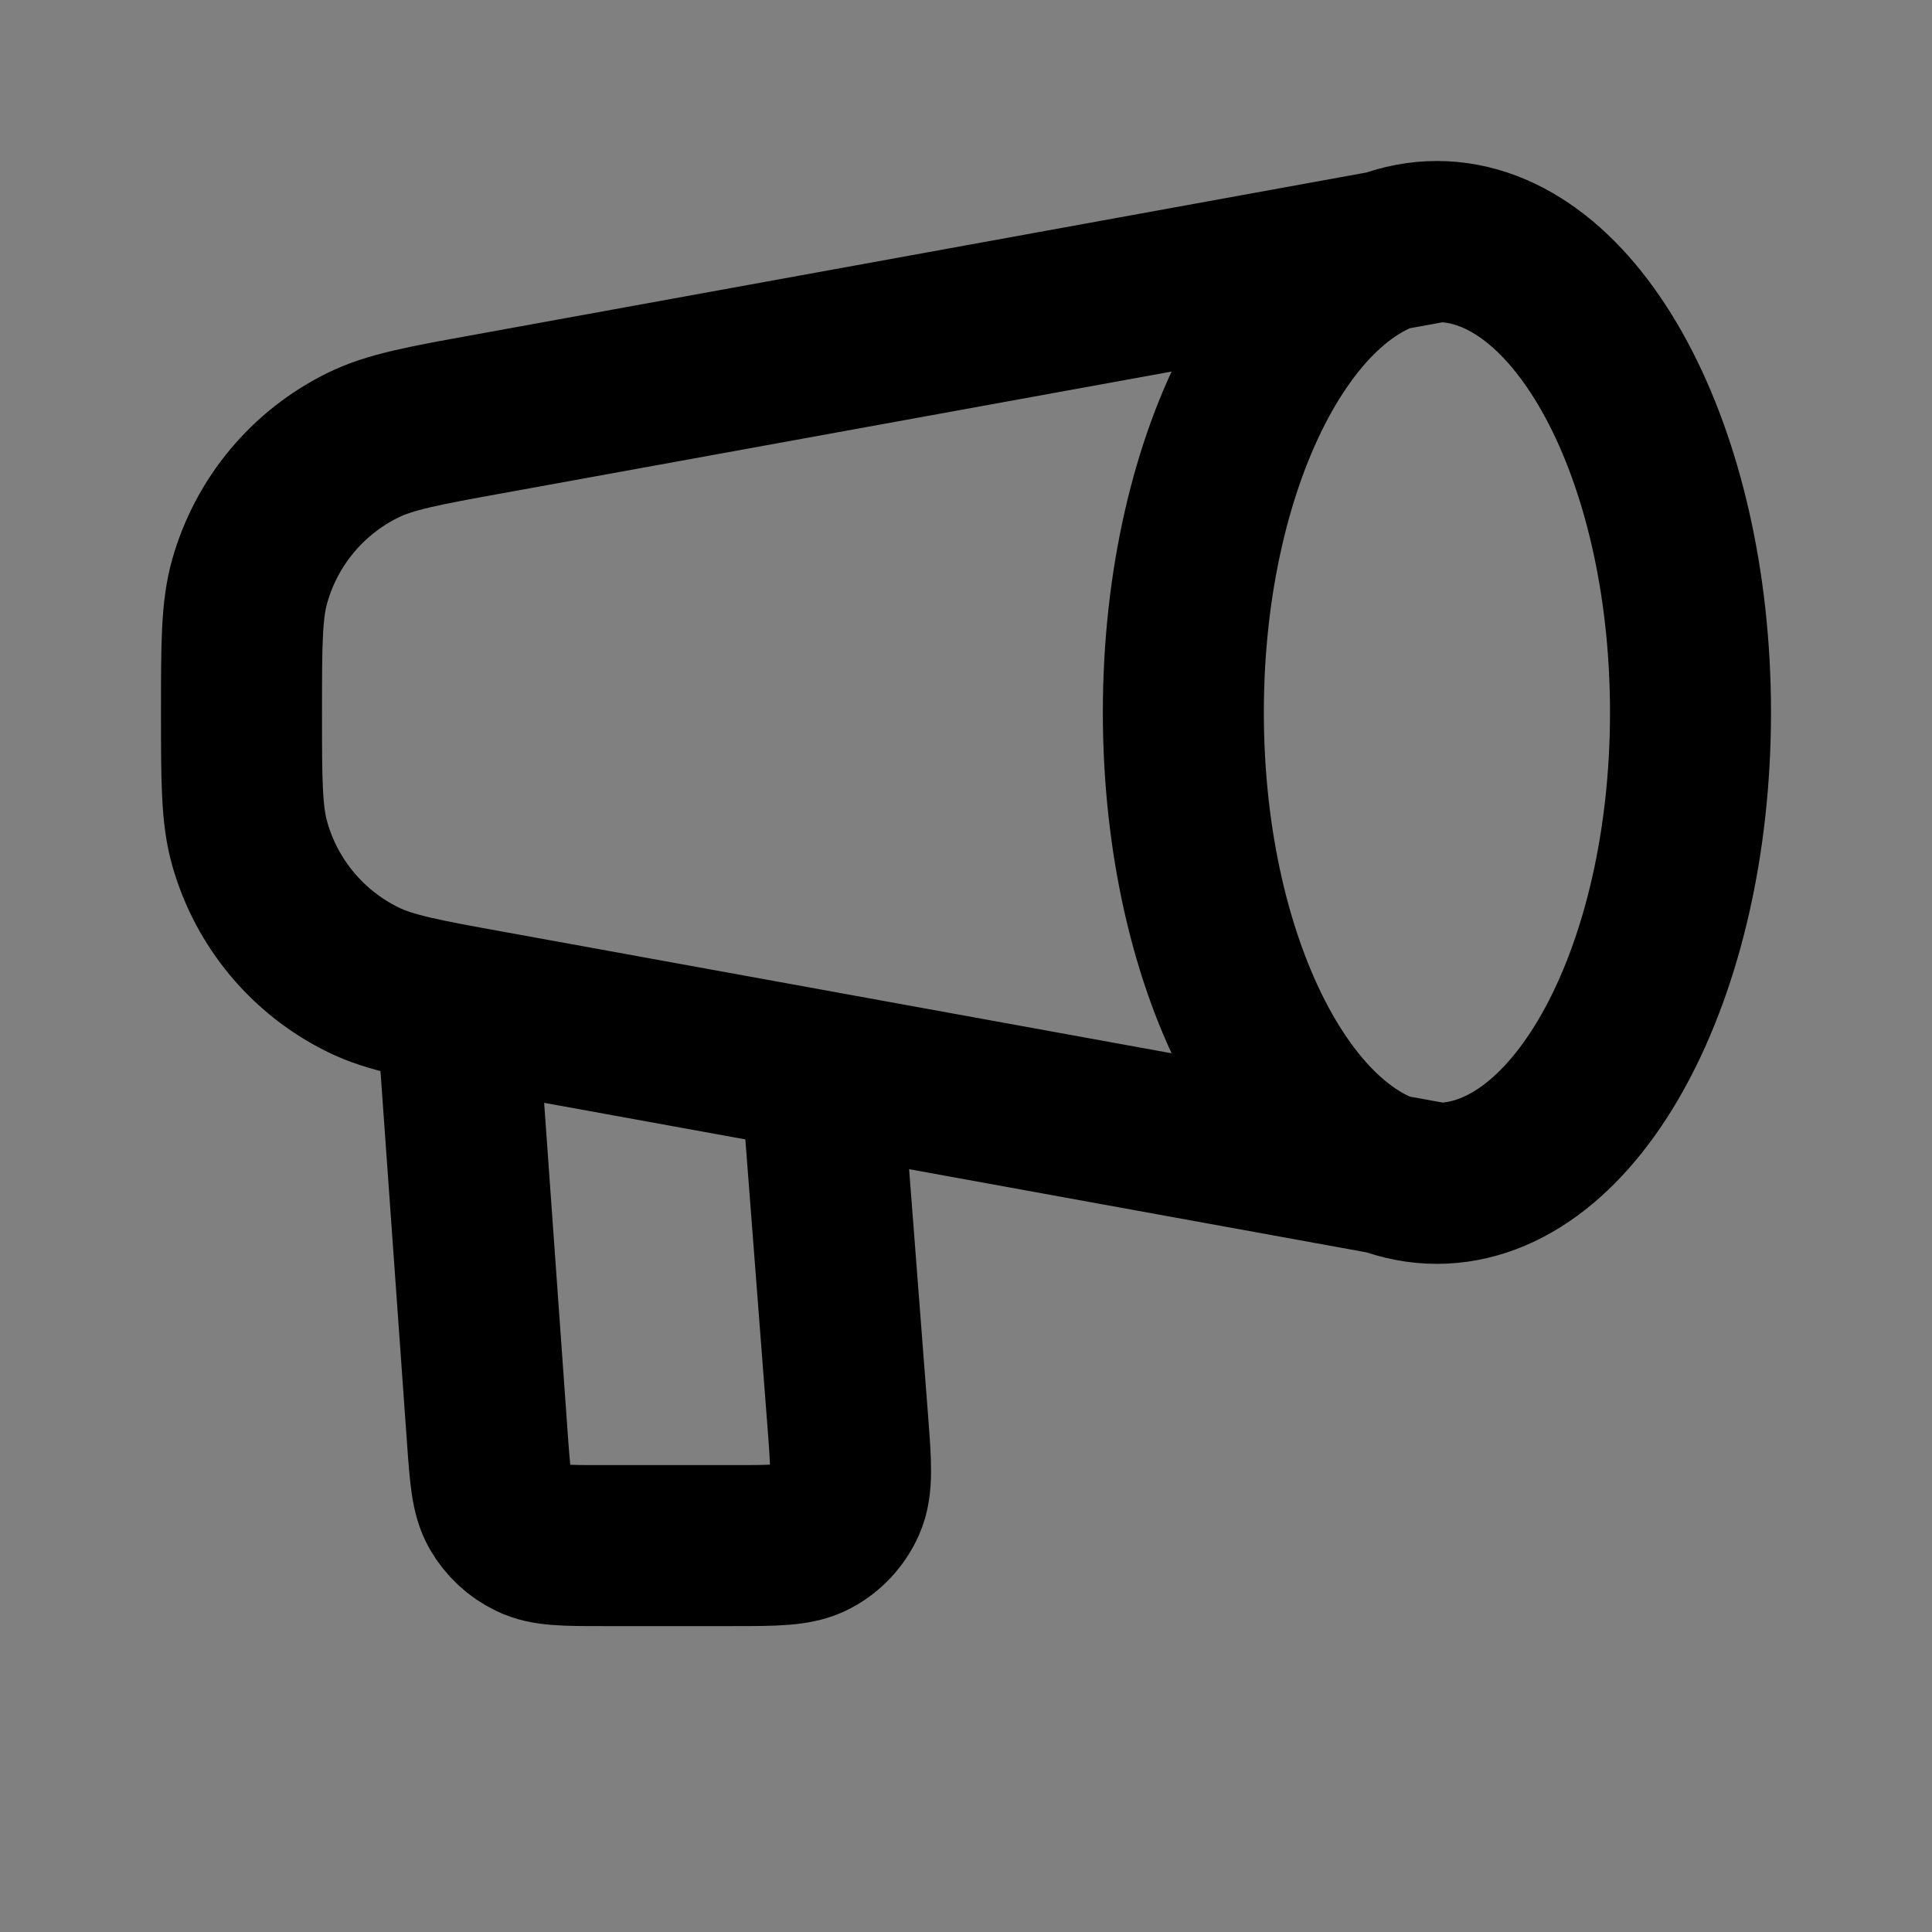 <svg width="24" height="24" viewBox="0 0 24 24" fill="none" xmlns="http://www.w3.org/2000/svg">
<rect x="0" y="0" width="24" height="24" fill="#808080" stroke="none"/>
<path d="M21 8.85C21 12.081 19.59 14.7 17.85 14.7C16.11 14.7 14.7 12.081 14.7 8.85C14.7 5.619 16.11 3 17.85 3C19.59 3 21 5.619 21 8.85Z" fill="white" fill-opacity="0.01"/>
<path d="M17.85 14.7C19.59 14.7 21 12.081 21 8.85C21 5.619 19.59 3 17.85 3M17.85 14.7C16.11 14.7 14.7 12.081 14.7 8.85C14.7 5.619 16.11 3 17.85 3M17.85 14.7L6.099 12.563C5.264 12.412 4.847 12.336 4.51 12.17C3.823 11.833 3.312 11.22 3.103 10.484C3 10.123 3 9.698 3 8.85C3 8.002 3 7.577 3.103 7.216C3.312 6.48 3.823 5.867 4.51 5.53C4.847 5.364 5.264 5.288 6.099 5.137L17.85 3M5.7 12.9L6.054 17.863C6.088 18.334 6.105 18.57 6.207 18.748C6.298 18.905 6.433 19.032 6.597 19.11C6.782 19.2 7.018 19.2 7.491 19.2H9.095C9.635 19.2 9.905 19.2 10.105 19.092C10.281 18.998 10.42 18.847 10.501 18.665C10.593 18.457 10.572 18.188 10.531 17.65L10.2 13.35" stroke="black" stroke-width="2" stroke-linecap="round" stroke-linejoin="round"/>
</svg>

